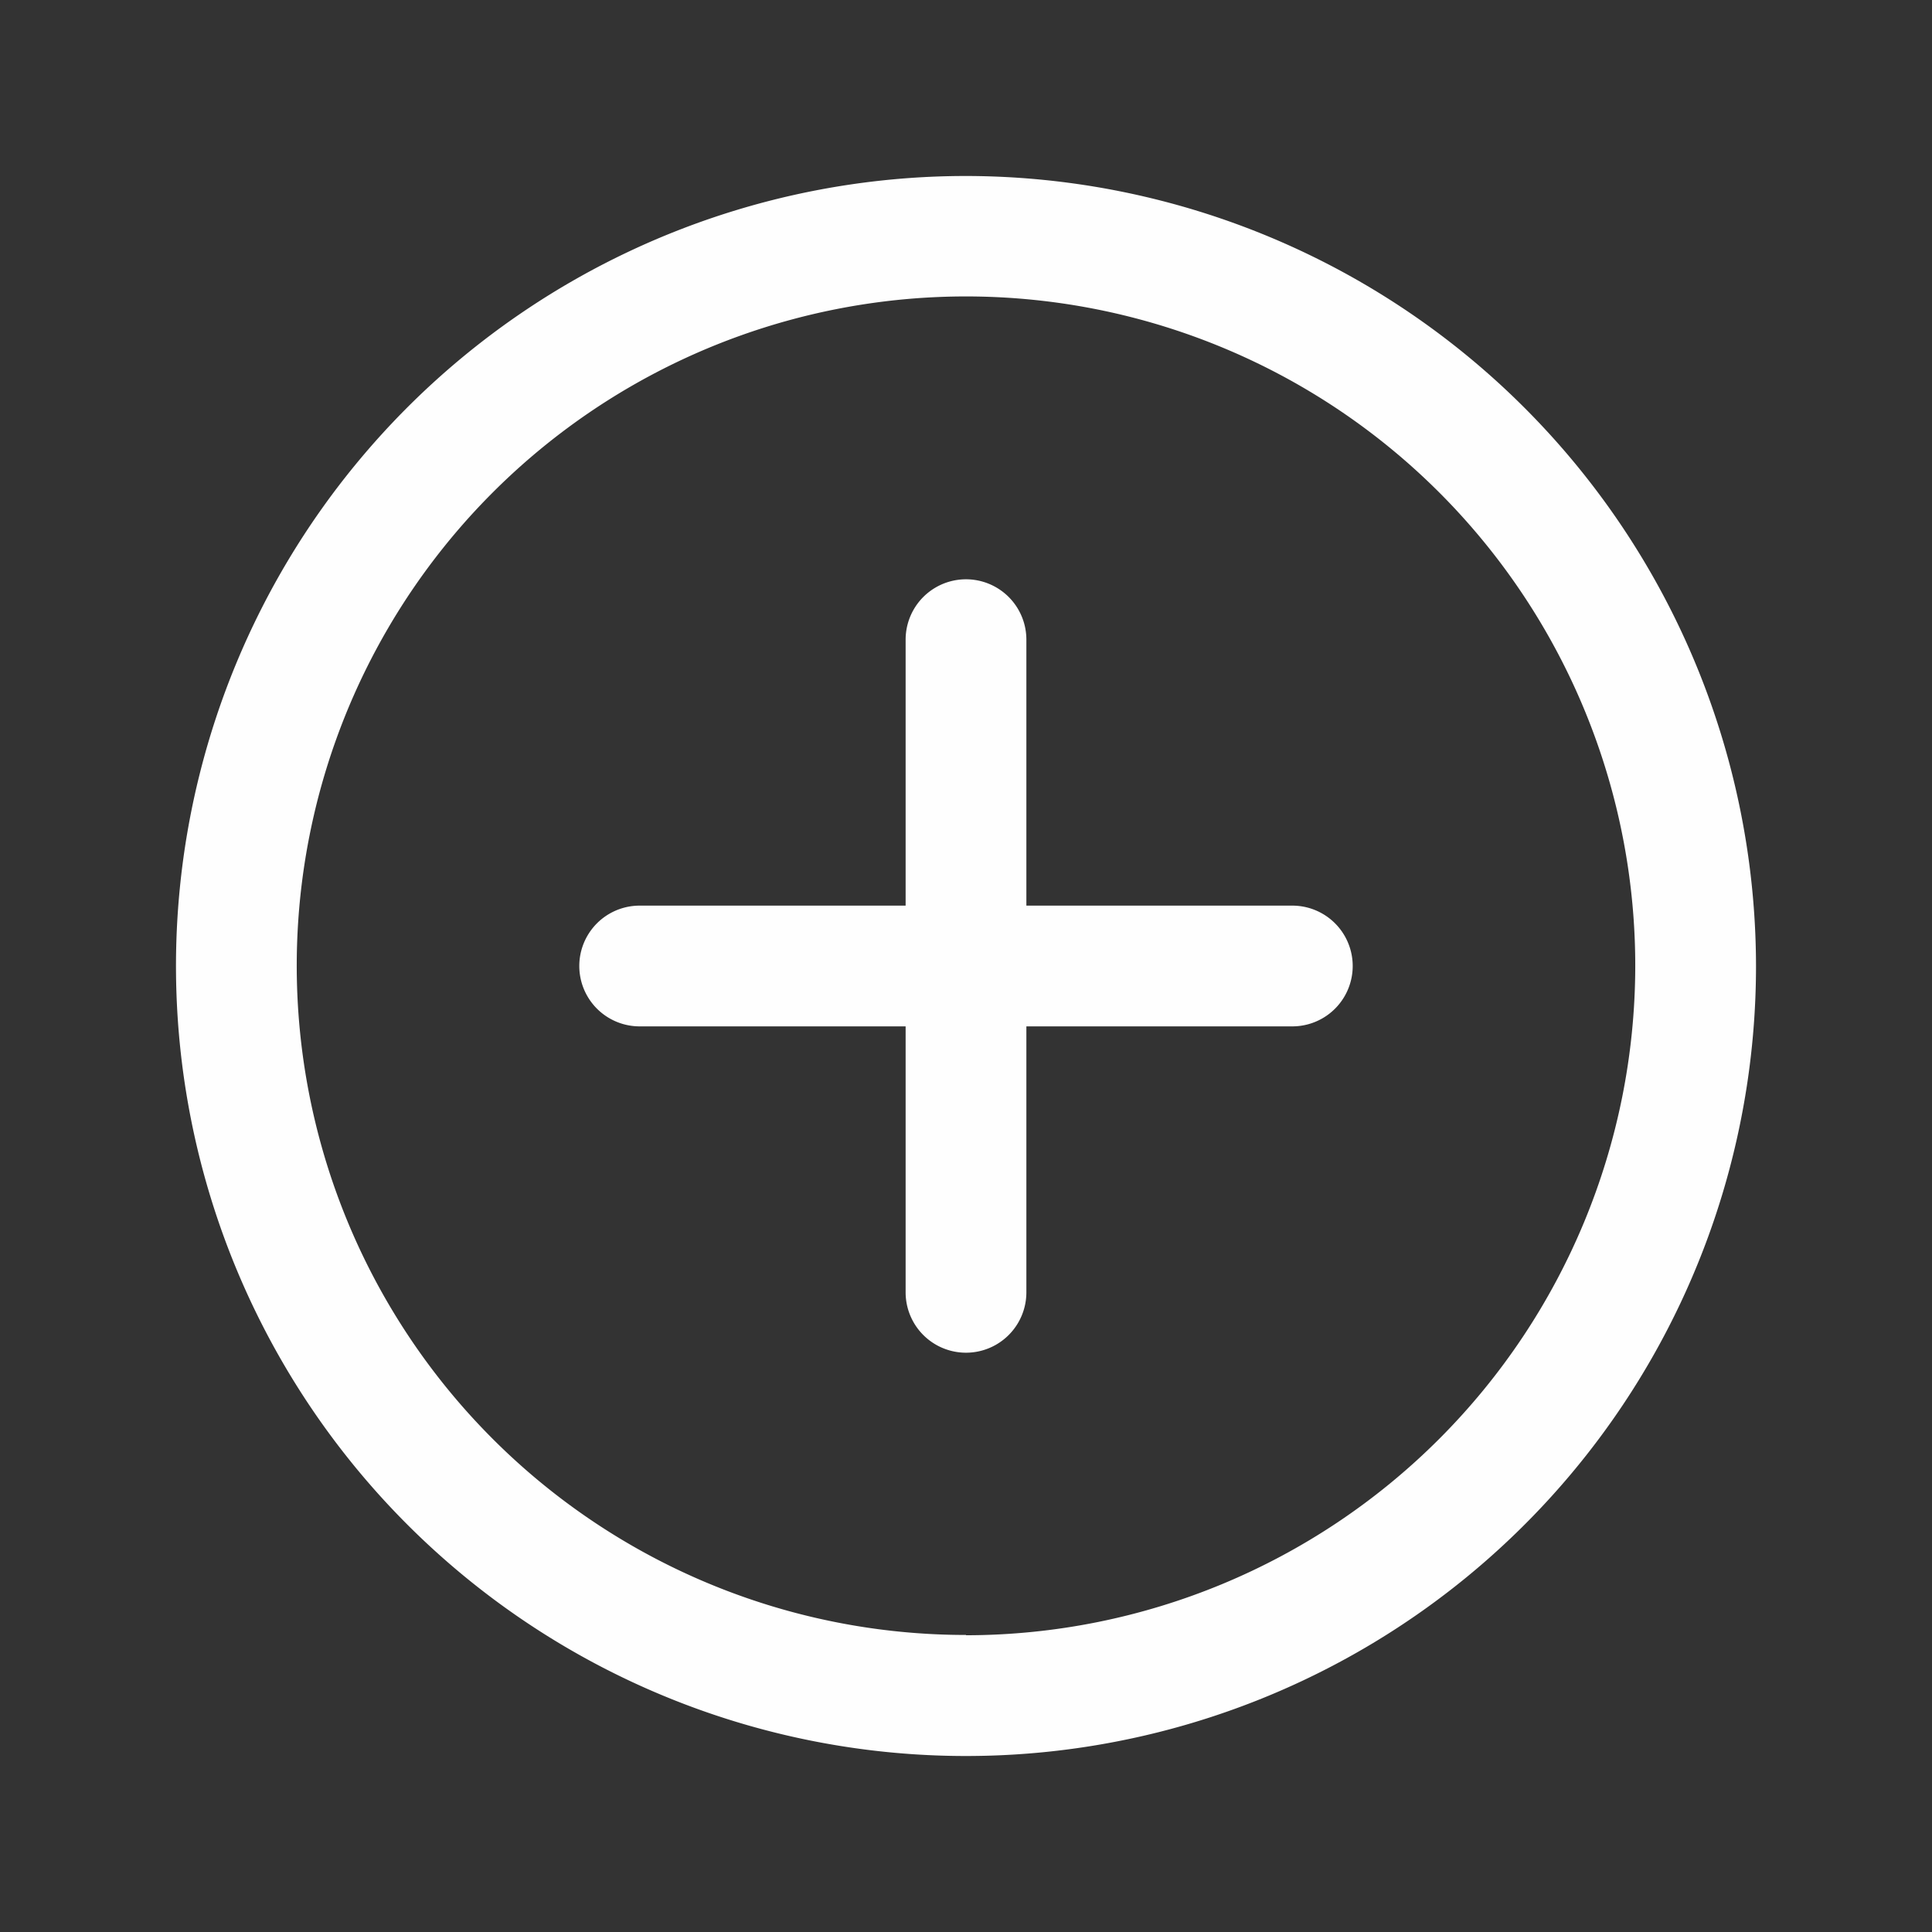 <svg xmlns="http://www.w3.org/2000/svg" version="1.1" xmlns:xlink="http://www.w3.org/1999/xlink" width="512" height="512" x="0" y="0" viewBox="0 0 64 64" style="enable-background:new 0 0 512 512" xml:space="preserve" class=""><rect x="0" y="0" width="64" height="64" fill="#333333" stroke="none"/><g><g data-name="Layer 4"><path d="M32 5.83A26.17 26.17 0 1 0 58.17 32 26.2 26.2 0 0 0 32 5.83Zm0 48.33A22.17 22.17 0 1 1 54.17 32 22.19 22.19 0 0 1 32 54.17Z" fill="#fefefe" opacity="1" data-original="#000000" class=""></path><path d="M42.81 30H34v-8.81a2 2 0 0 0-4 0V30h-8.81a2 2 0 0 0 0 4H30v8.81a2 2 0 0 0 4 0V34h8.81a2 2 0 0 0 0-4Z" fill="#fefefe" opacity="1" data-original="#000000" class=""></path></g></g></svg>